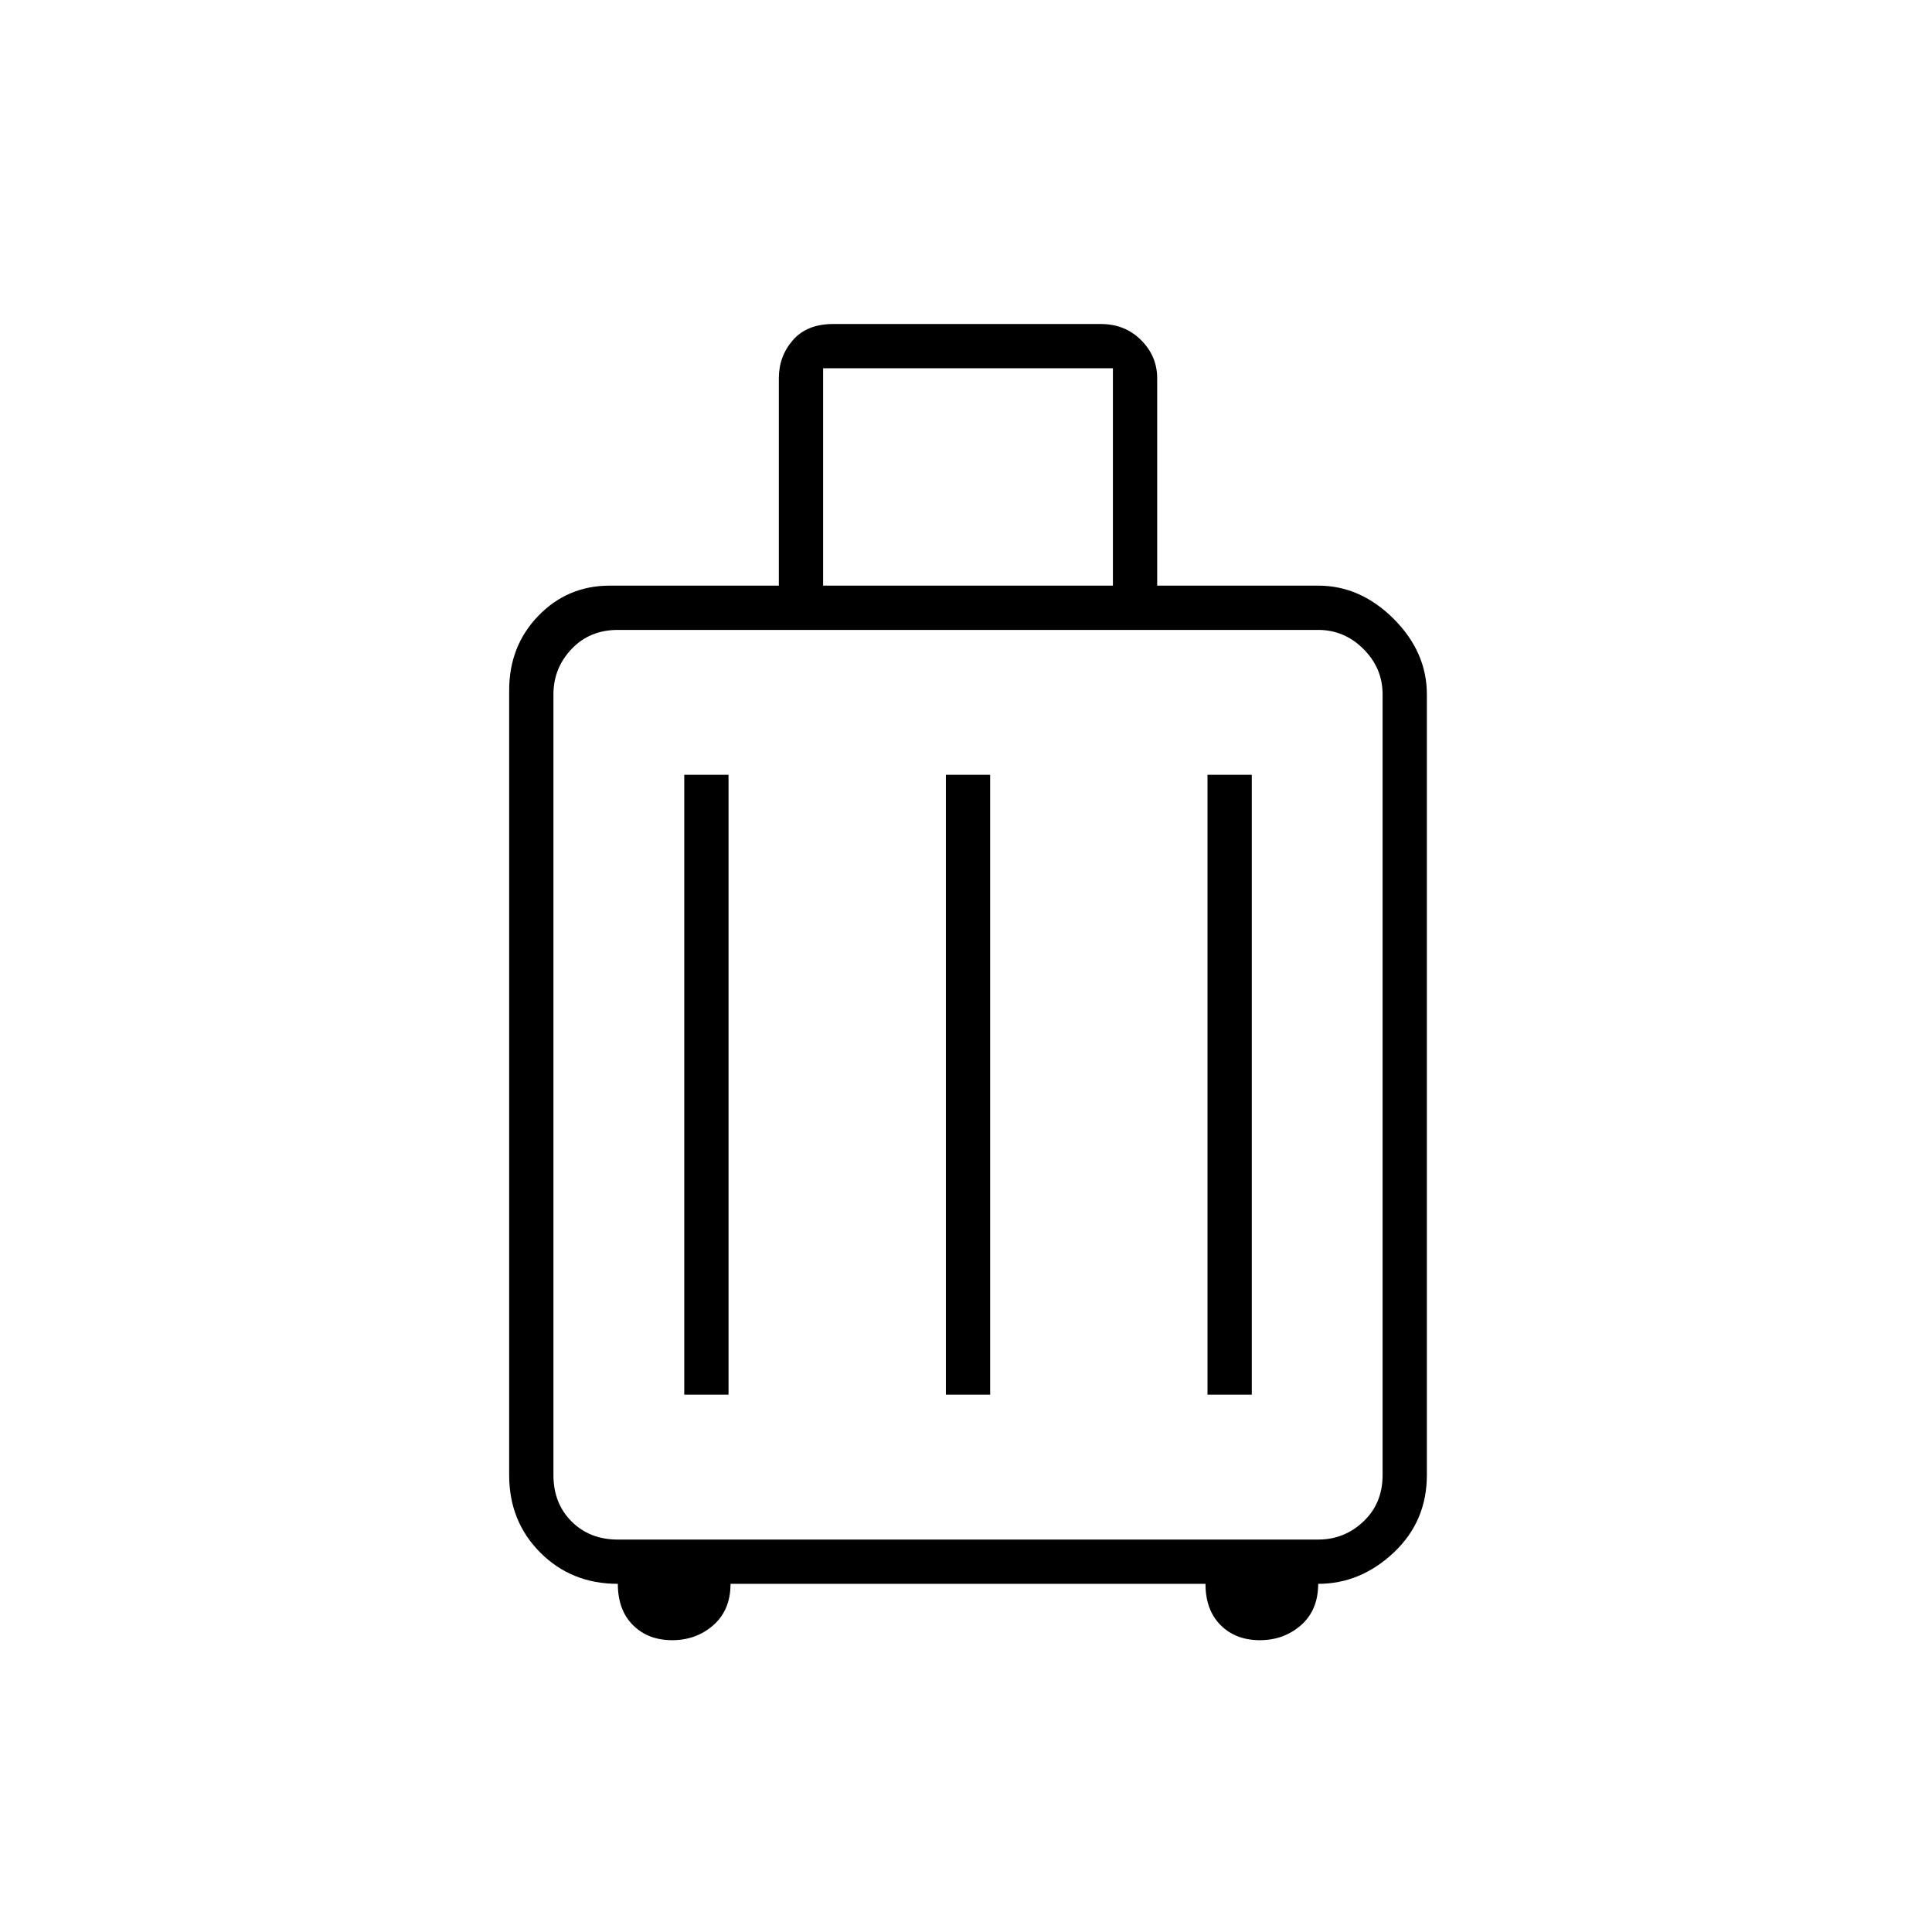 <svg xmlns="http://www.w3.org/2000/svg" height="48" width="48"><path d="M15.35 39.35q-1.15 0-1.925-.775-.775-.775-.775-1.925v-19.5q0-1.1.725-1.85t1.775-.75h4.2V9.4q0-.55.35-.95.35-.4 1-.4h6.65q.6 0 1 .4t.4.95v5.15h4q1.05 0 1.875.825t.825 1.875v19.4q0 1.15-.825 1.925-.825.775-1.875.775 0 .65-.425 1.025-.425.375-1.025.375-.6 0-.975-.375t-.375-1.025h-11.8q0 .65-.425 1.025-.425.375-1.025.375-.6 0-.975-.375t-.375-1.025Zm5.1-24.8h7.2v-5.4h-7.2Zm-5.1 23.7h17.4q.65 0 1.125-.45t.475-1.15v-19.4q0-.65-.475-1.125t-1.125-.475h-17.4q-.7 0-1.15.475-.45.475-.45 1.125v19.4q0 .7.45 1.15.45.45 1.15.45Zm1.65-3.6h1.1v-15.4H17Zm6.5 0h1.1v-15.4h-1.1Zm6.5 0h1.1v-15.4H30Zm-16.25 3.6v-22.6V38.25Z"/></svg>